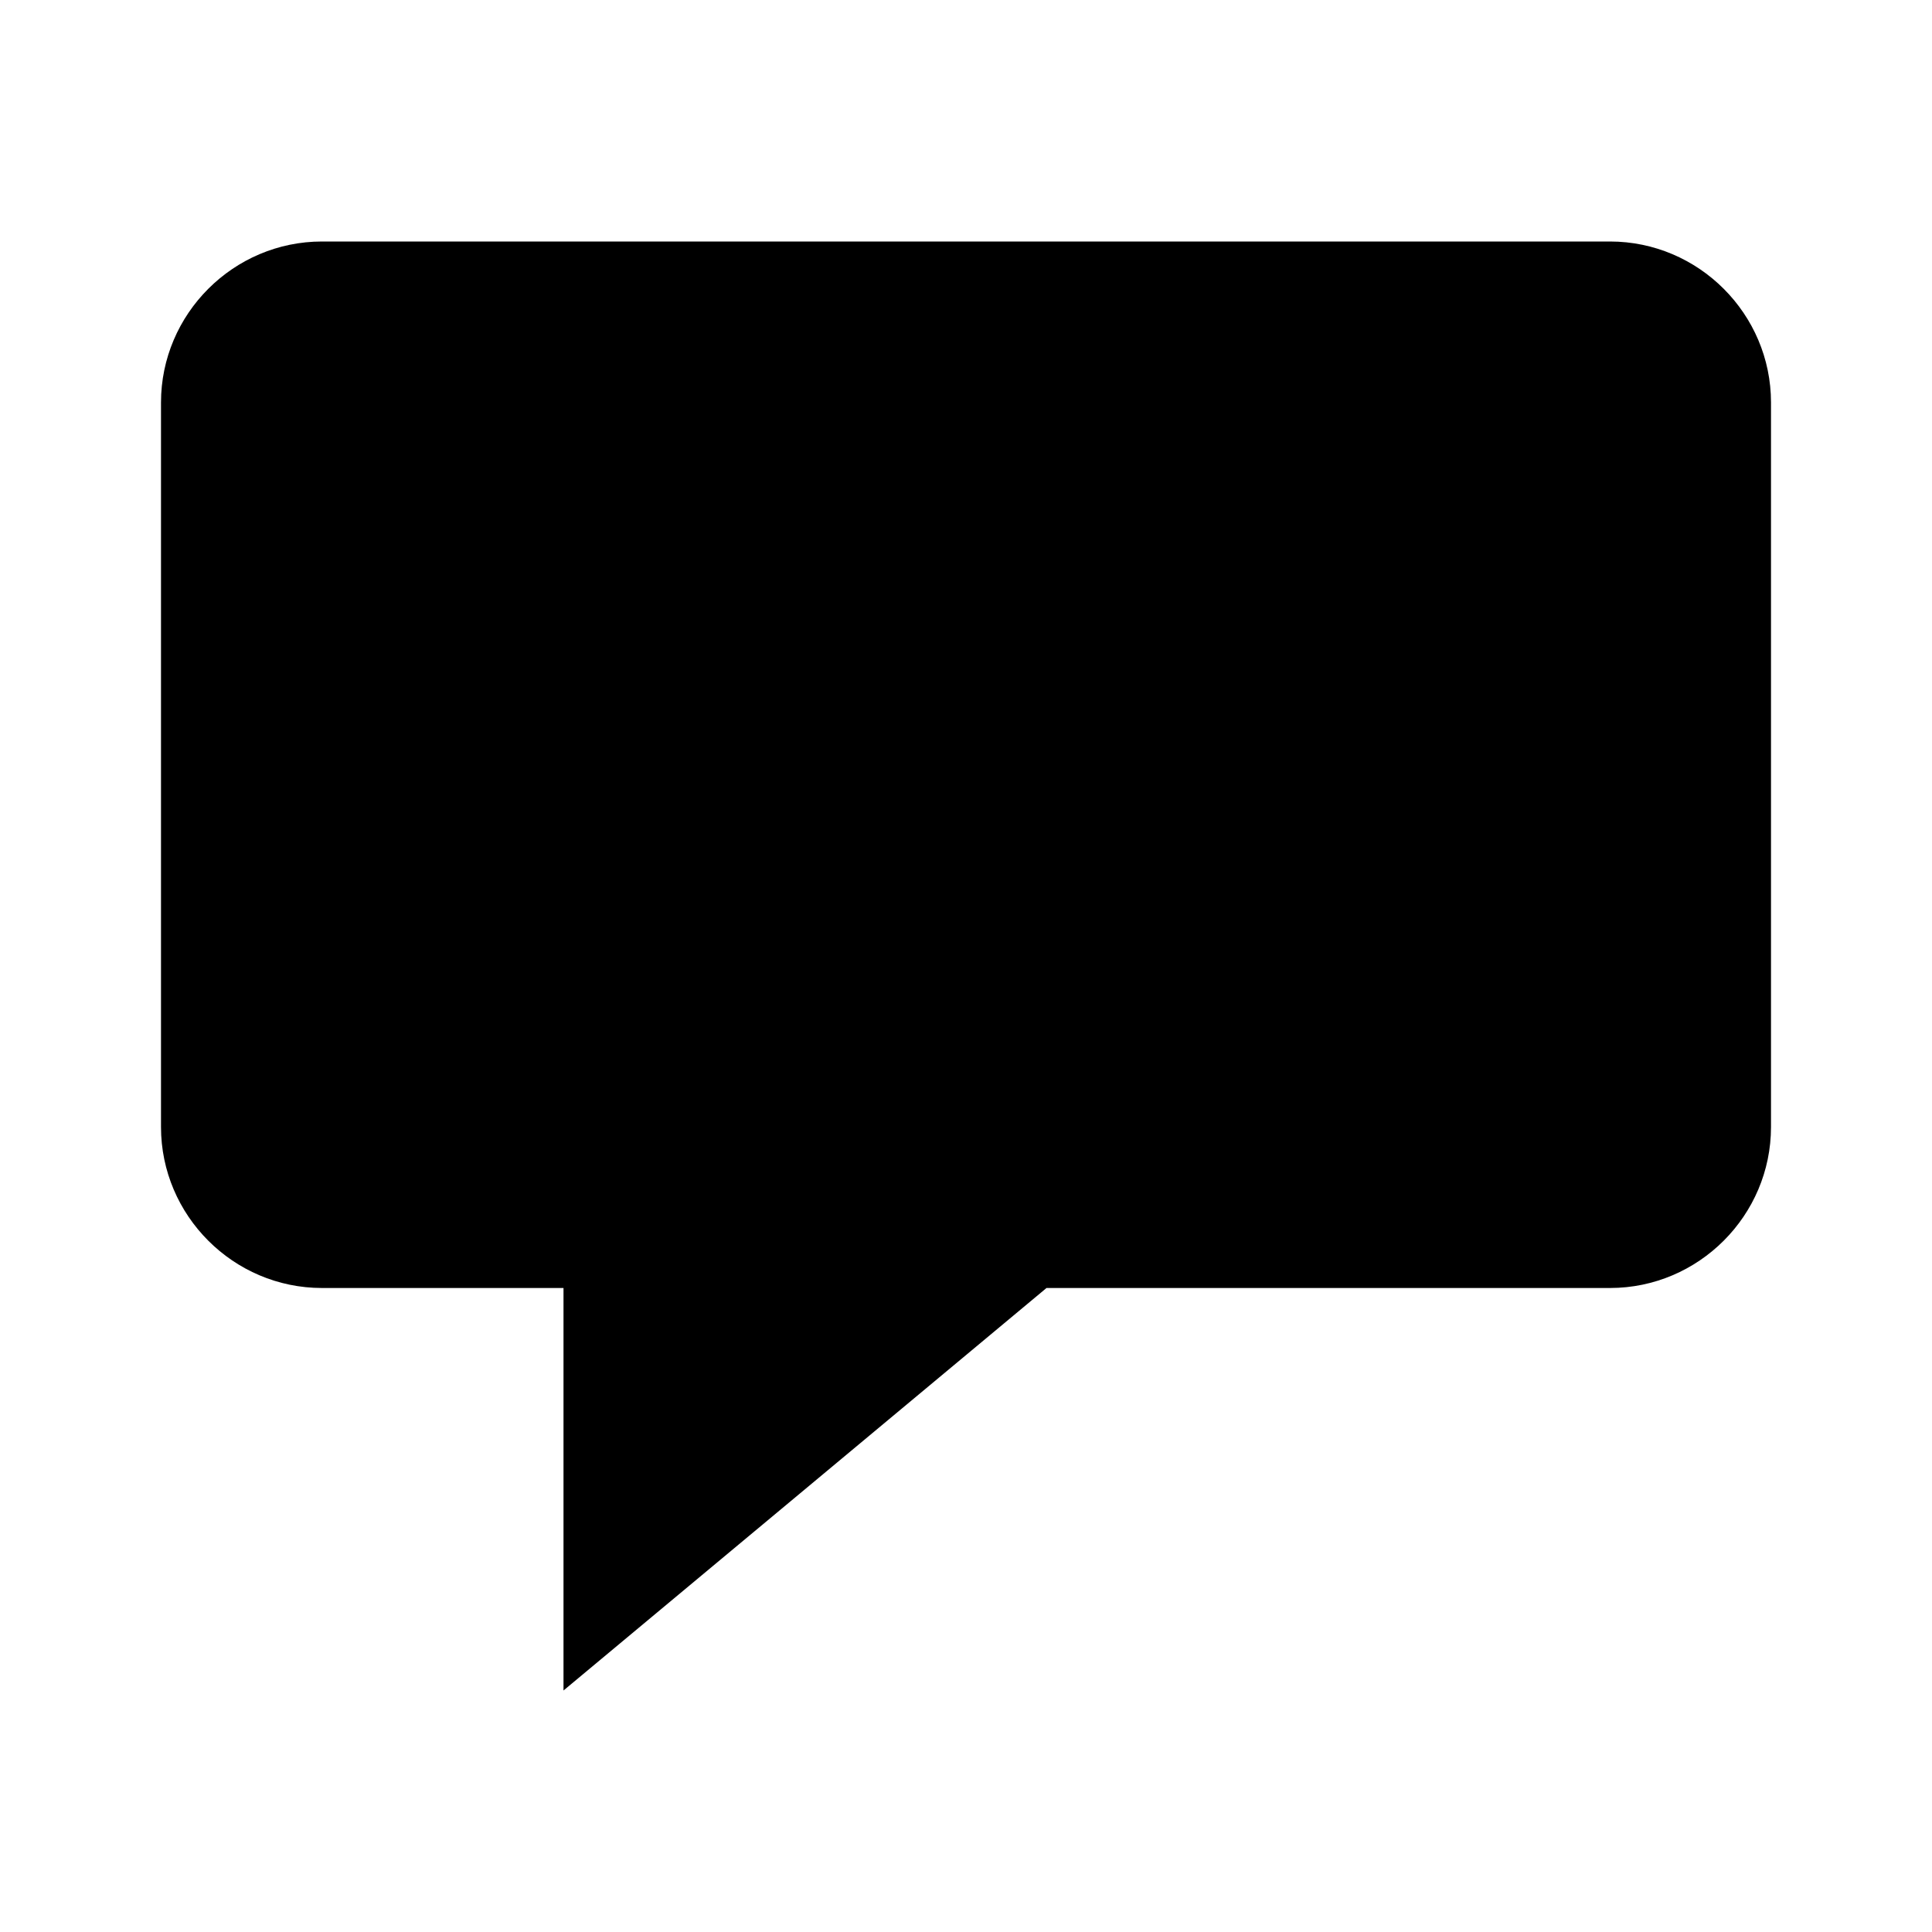<?xml version="1.0" encoding="utf-8"?>
<!-- Generator: Adobe Illustrator 18.0.0, SVG Export Plug-In . SVG Version: 6.00 Build 0)  -->
<!DOCTYPE svg PUBLIC "-//W3C//DTD SVG 1.1//EN" "http://www.w3.org/Graphics/SVG/1.1/DTD/svg11.dtd">
<svg version="1.1" id="Layer_1" xmlns="http://www.w3.org/2000/svg" xmlns:xlink="http://www.w3.org/1999/xlink" x="0px" y="0px"
	 width="24px" height="24px" viewBox="0 0 24 24" enable-background="new 0 0 24 24" xml:space="preserve">
<g>
	<g opacity="0">
		<path fill="none" d="M24,0H0v24h24V0L24,0z"/>
	</g>
	<path d="M20,3H4C2.9,3,2,3.9,2,5v9c0,1.1,0.9,2,2,2h3v5l6-5h7c1.1,0,2-0.9,2-2V5C22,3.9,21.1,3,20,3z"/>
</g>
</svg>
